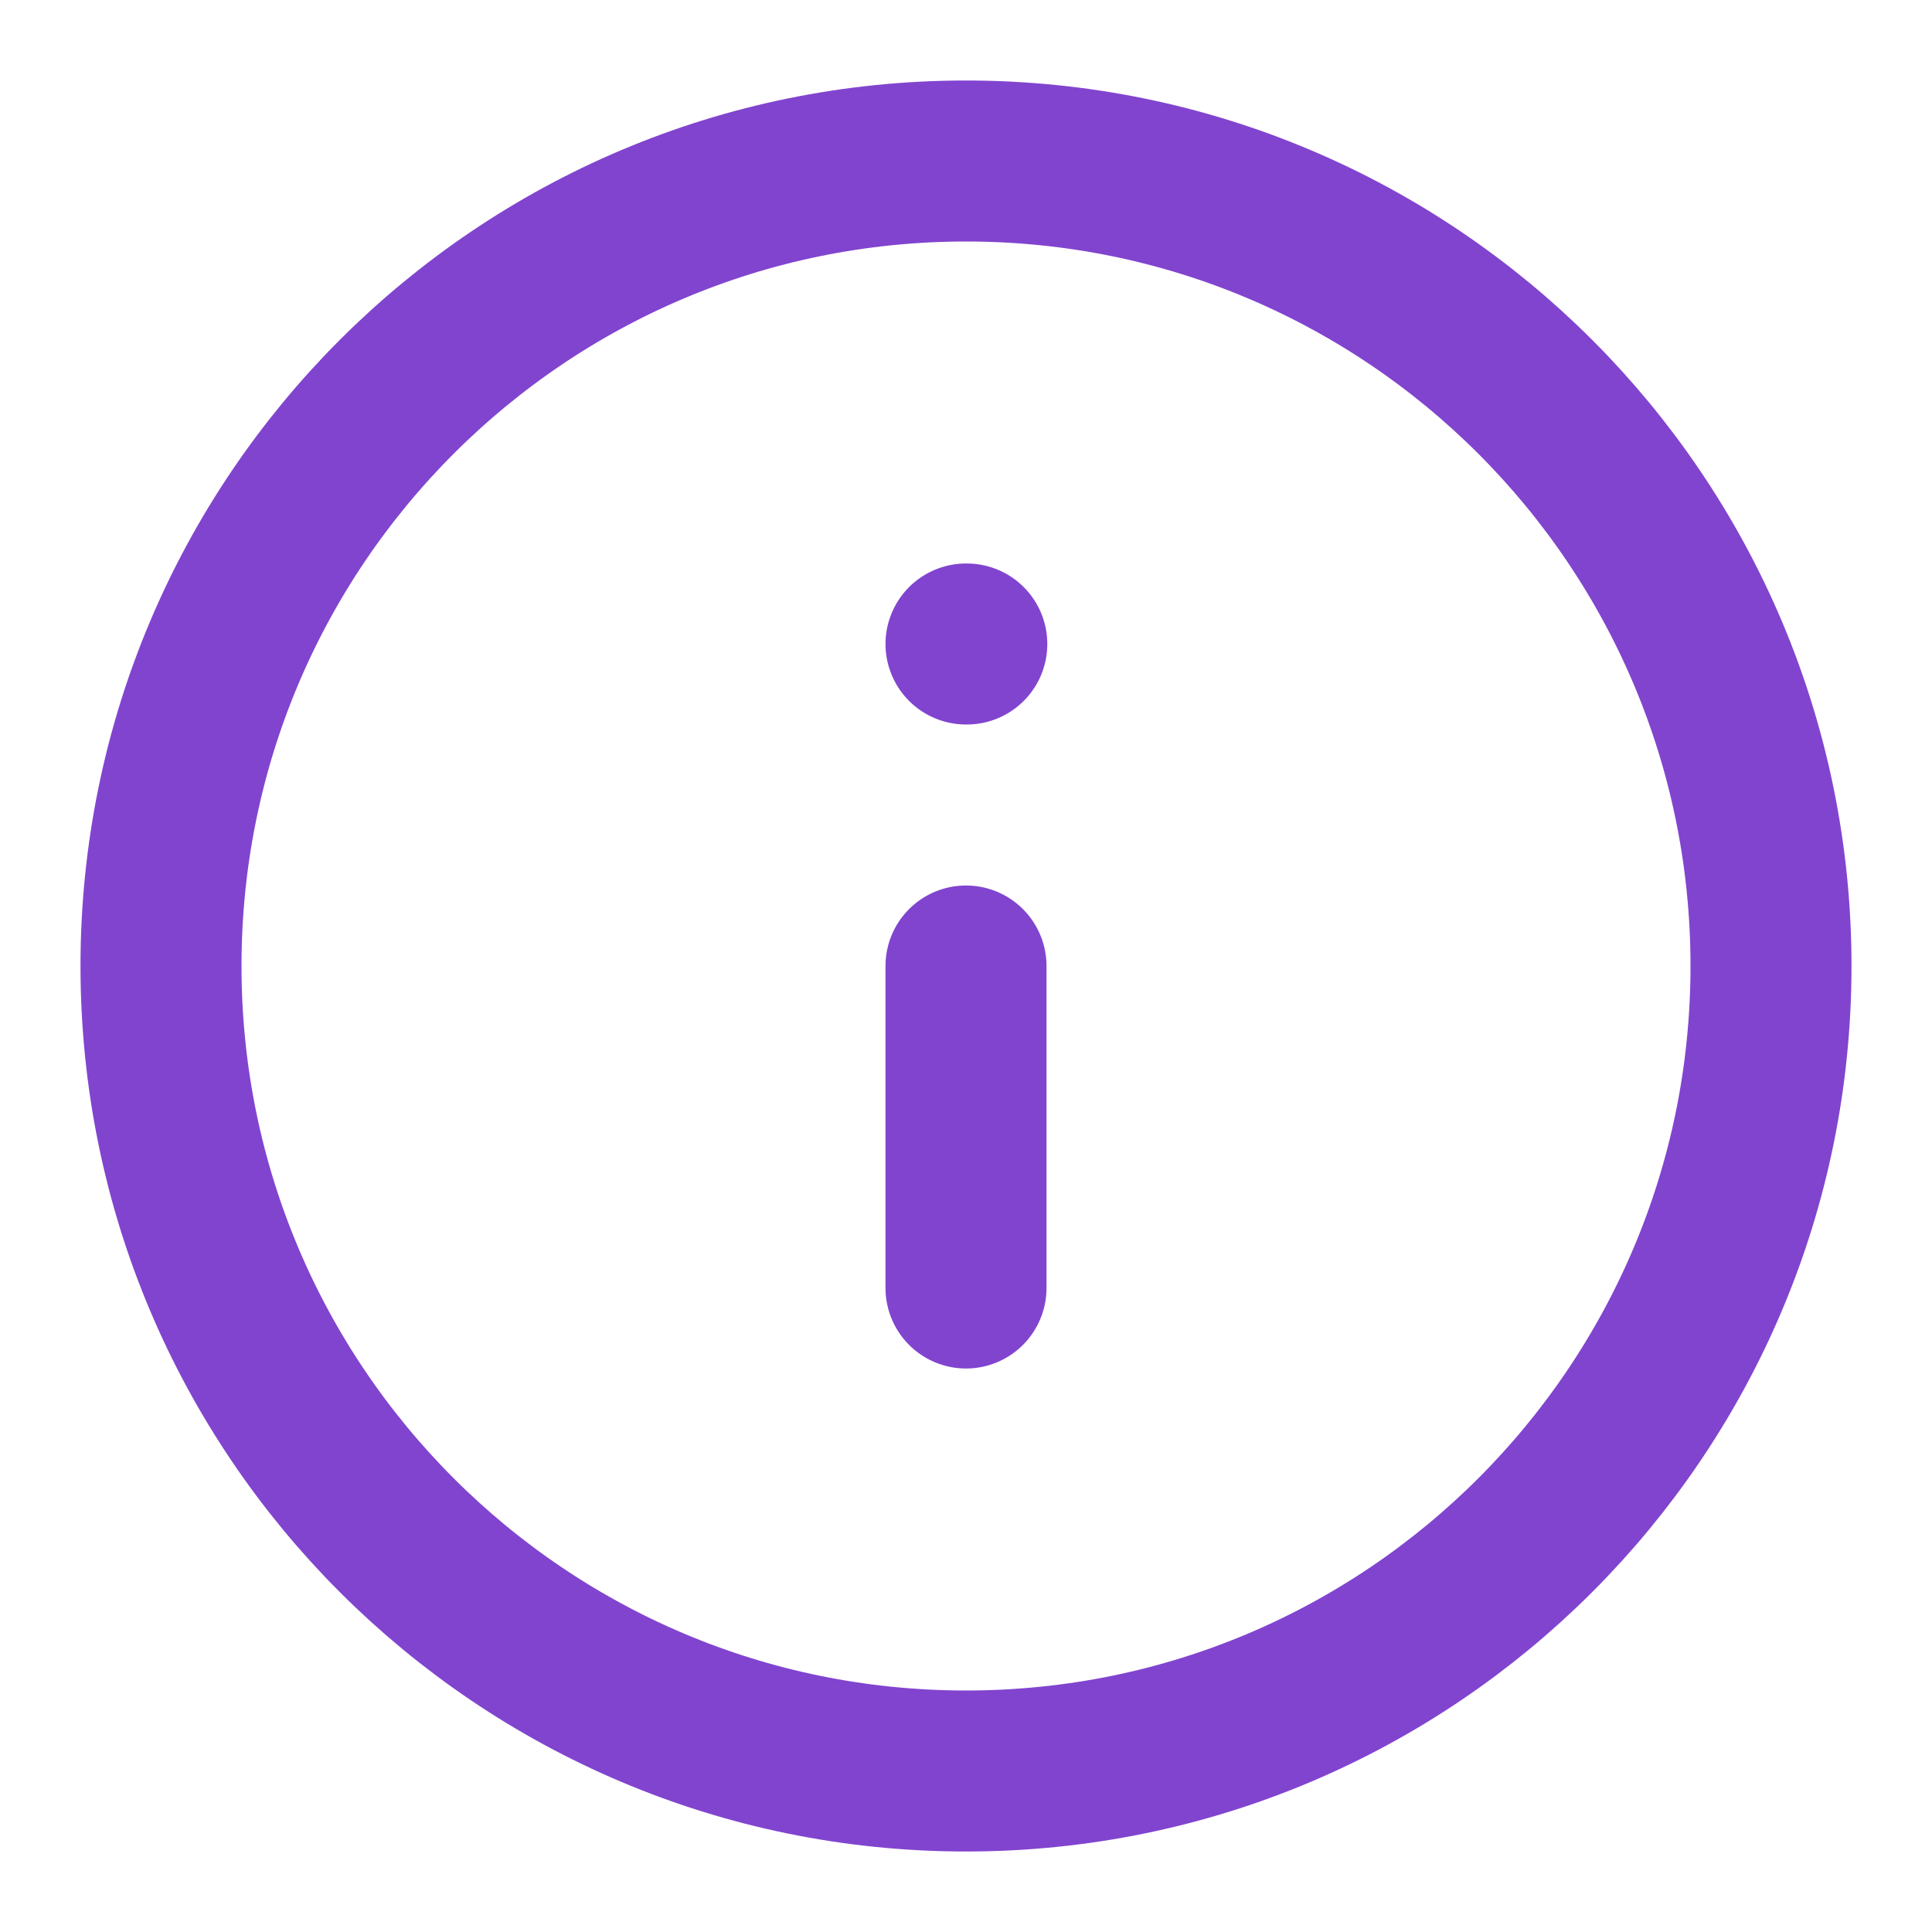 <svg width="24" height="24" viewBox="0 0 24 24" fill="none" xmlns="http://www.w3.org/2000/svg">
<path d="M12 22C17.523 22 22 17.523 22 12C22 6.477 17.523 2 12 2C6.477 2 2 6.477 2 12C2 17.523 6.477 22 12 22Z" stroke="#8144CF" stroke-width="2" stroke-linecap="round" stroke-linejoin="round"/>
<path d="M12 16V12" stroke="#8144CF" stroke-width="2" stroke-linecap="round" stroke-linejoin="round"/>
<path d="M12 8H12.01" stroke="#8144CF" stroke-width="2" stroke-linecap="round" stroke-linejoin="round"/>
</svg>
